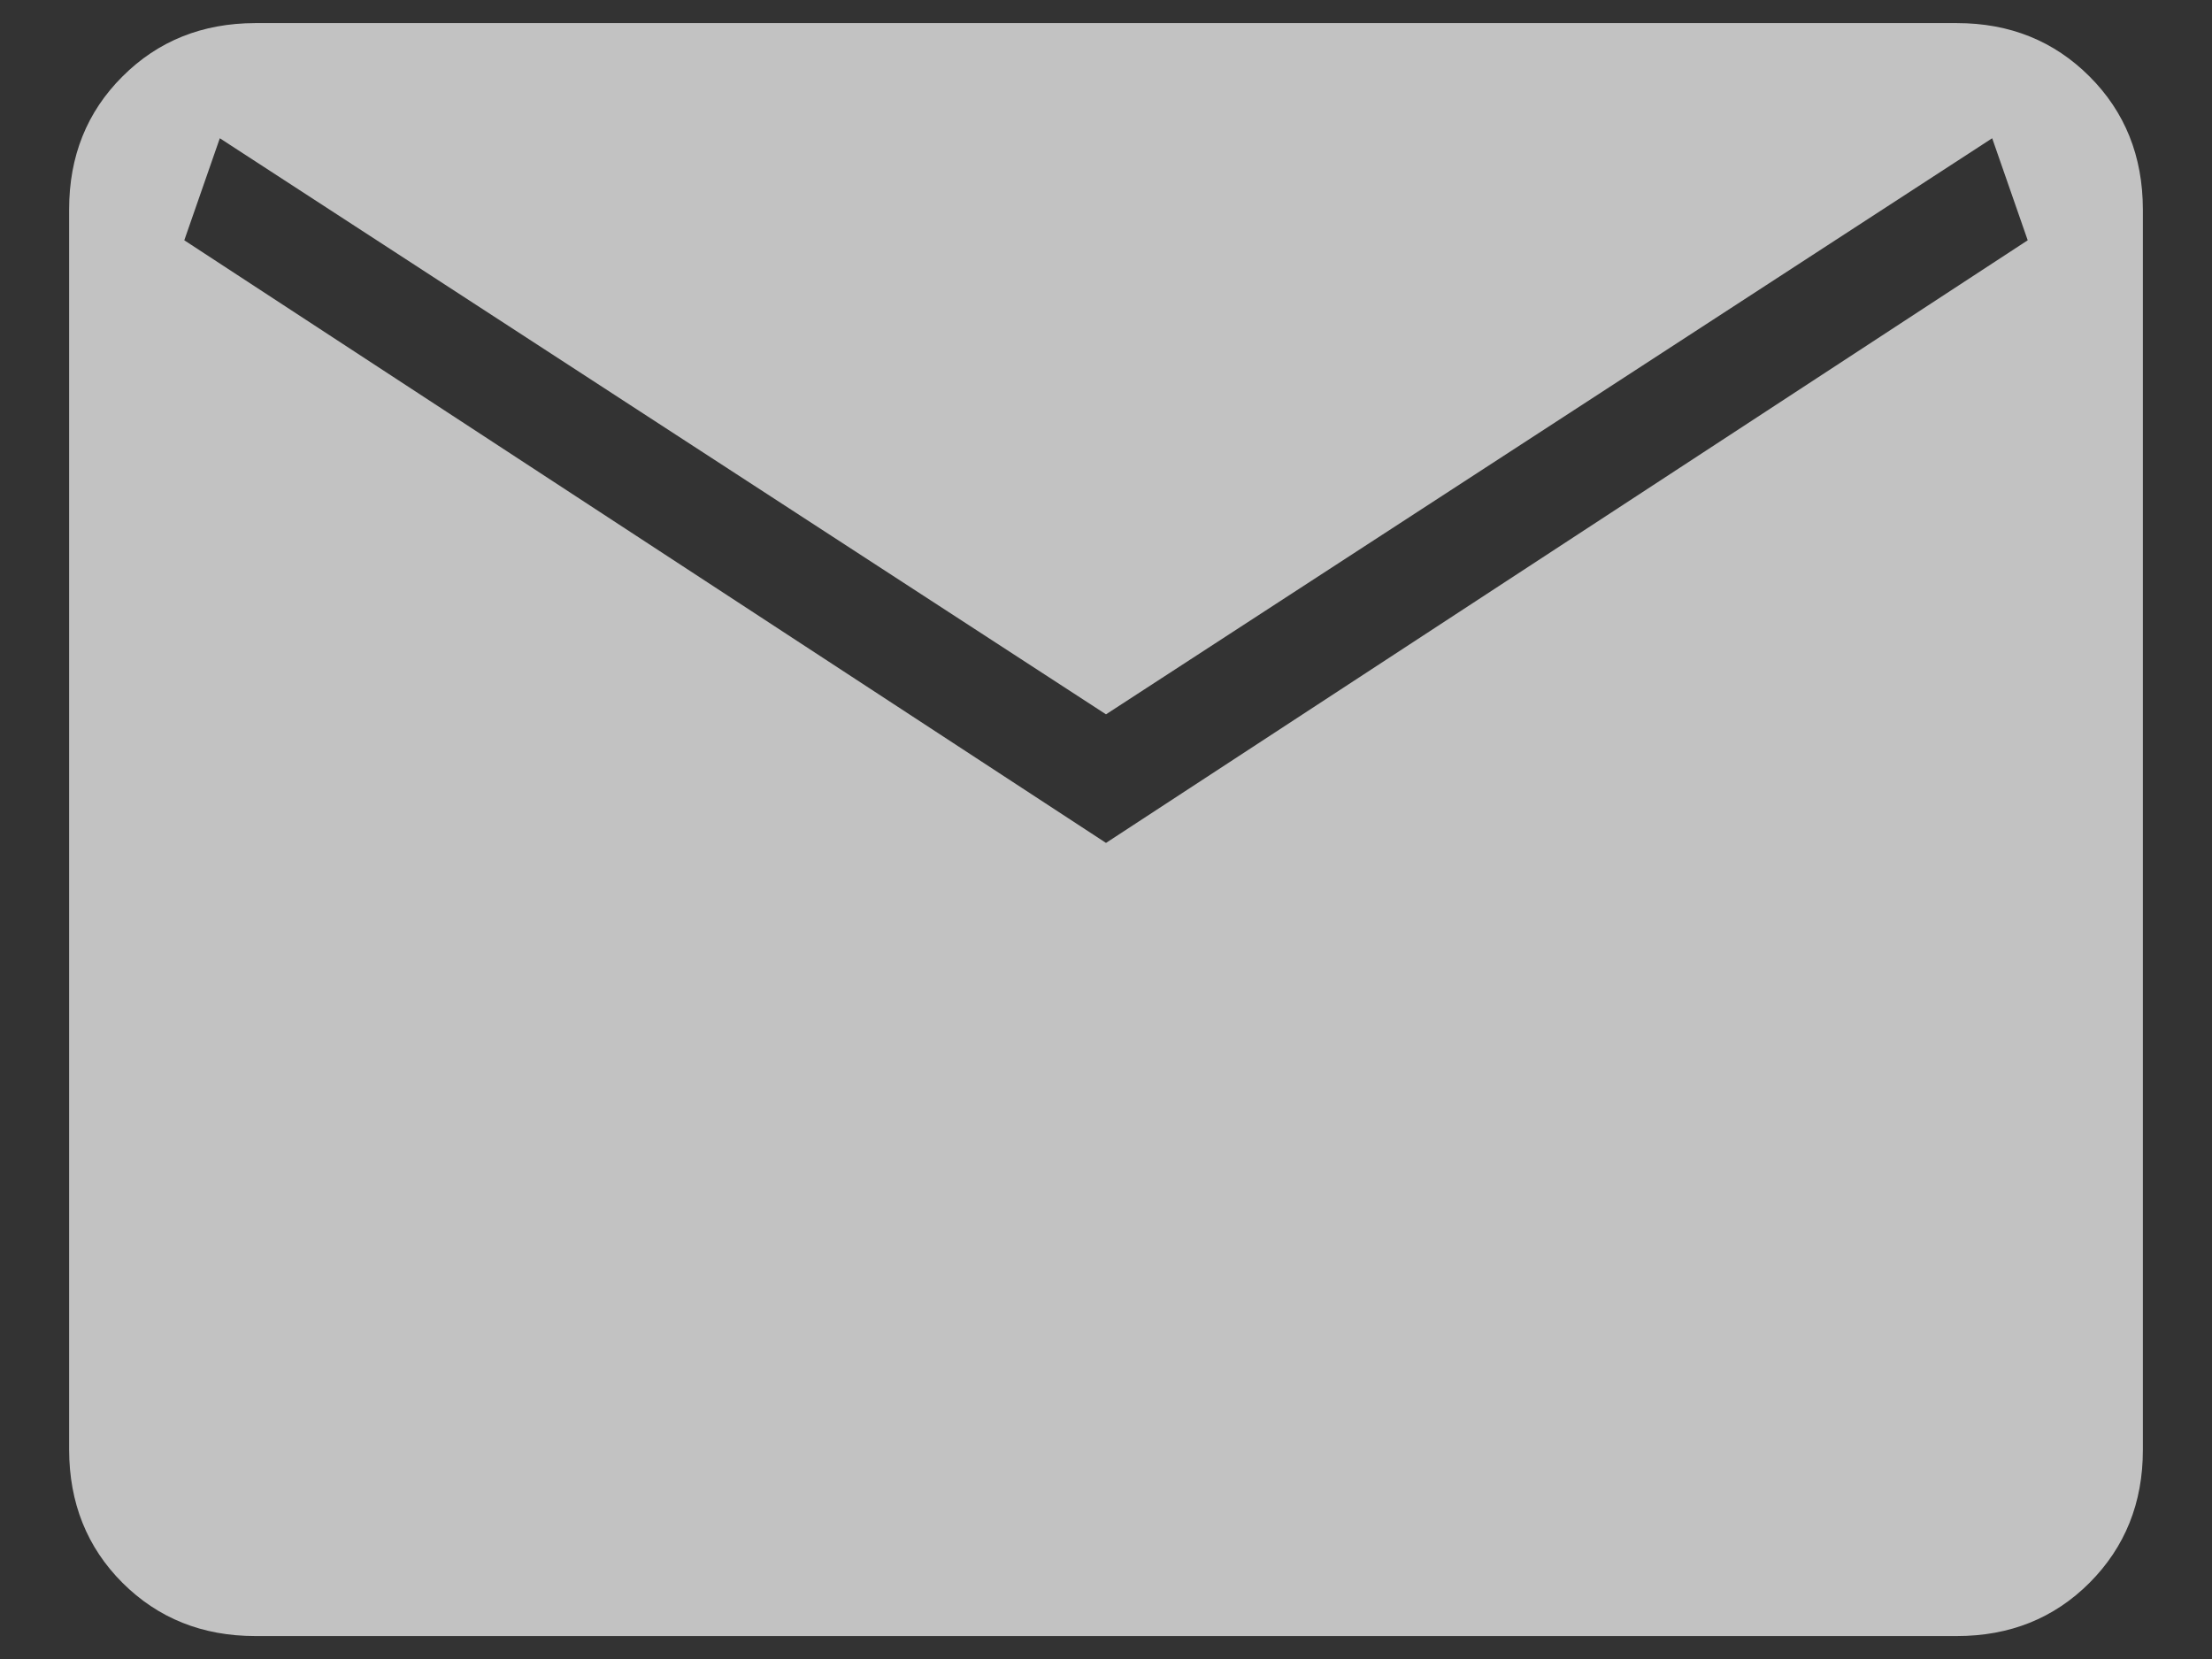<svg width="16" height="12" viewBox="0 0 16 12" fill="none" xmlns="http://www.w3.org/2000/svg">
<rect x="0" y="0" width="16" height="12" fill="#333333" stroke="none"/>
<path d="M1.847 11.834C1.463 11.834 1.143 11.705 0.886 11.449C0.629 11.192 0.501 10.871 0.5 10.487V1.514C0.5 1.13 0.629 0.809 0.886 0.553C1.143 0.296 1.463 0.168 1.846 0.167H14.154C14.537 0.167 14.857 0.296 15.114 0.553C15.371 0.81 15.499 1.13 15.5 1.514V10.488C15.5 10.871 15.371 11.191 15.114 11.449C14.857 11.706 14.537 11.834 14.154 11.834H1.847ZM8 6.097L14.667 1.738L14.41 1L8 5.167L1.59 1L1.333 1.738L8 6.097Z" fill="white" fill-opacity="0.7"/>
</svg>
